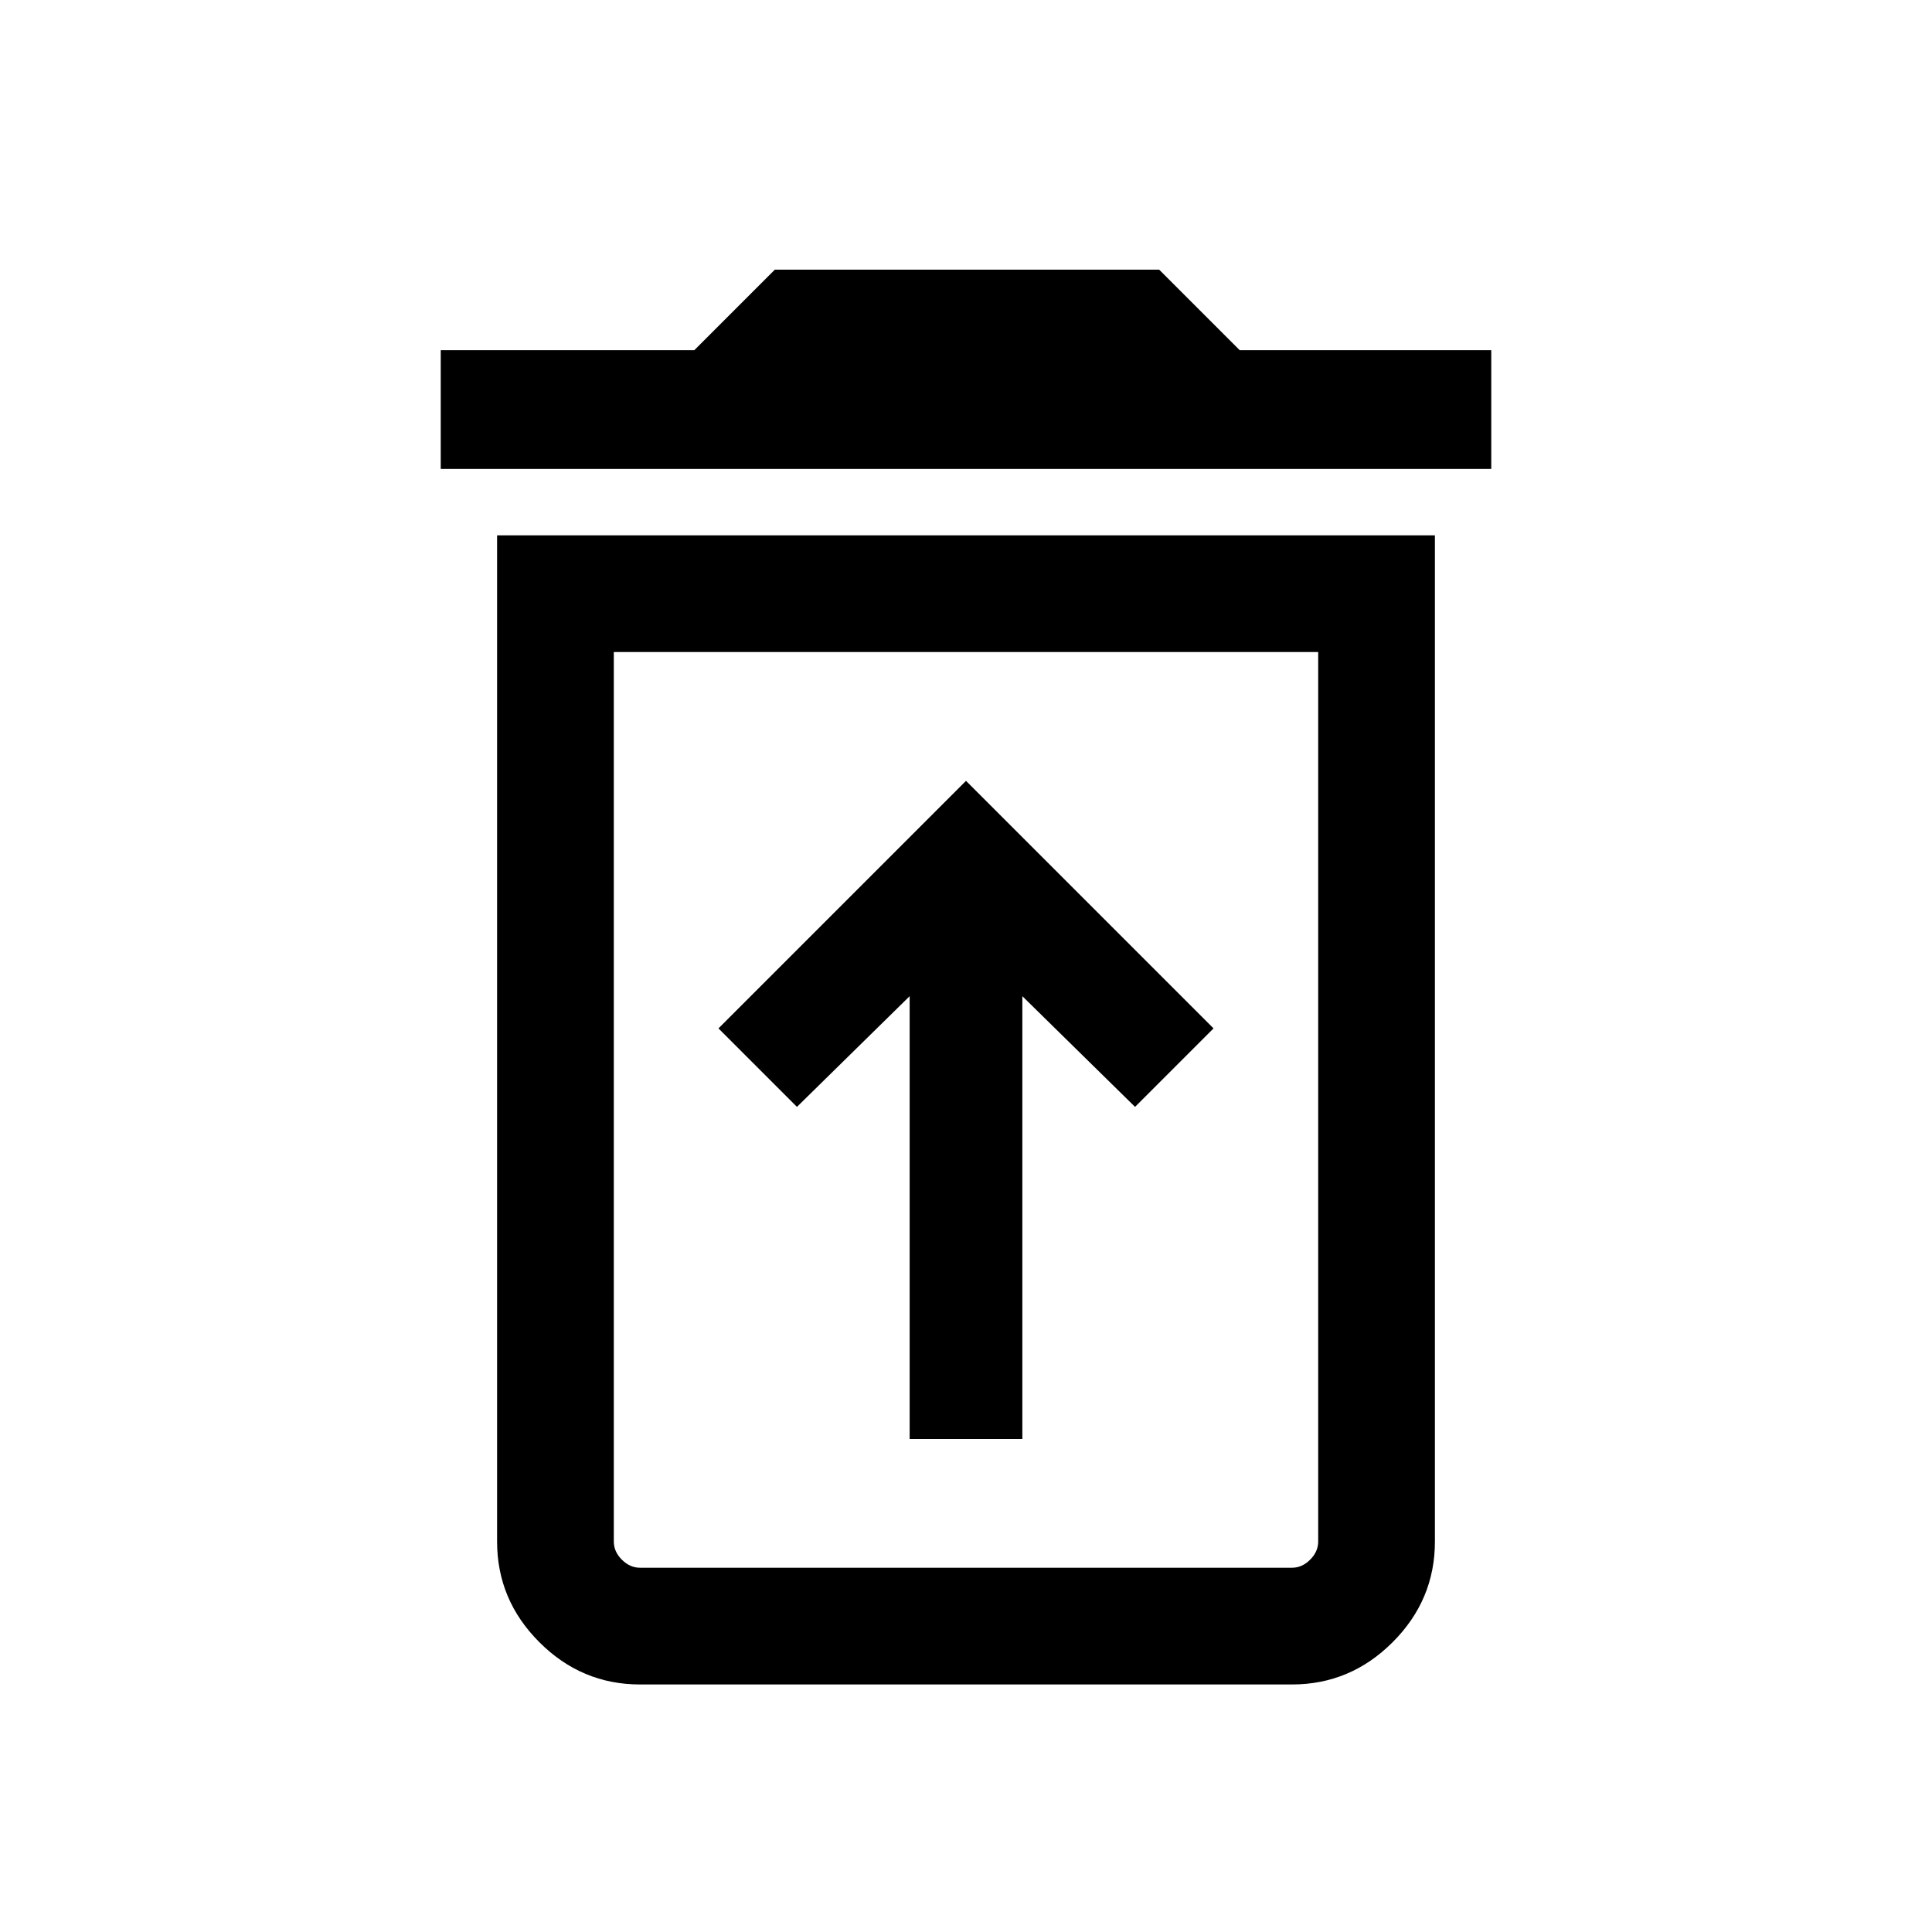 <svg xmlns="http://www.w3.org/2000/svg" height="48" width="48"><path d="M22.6 35.75H25.4V24.75L28.2 27.5L30.15 25.55L24 19.4L17.85 25.55L19.8 27.5L22.6 24.75ZM15.9 38.95H32.1Q32.35 38.95 32.55 38.75Q32.75 38.55 32.75 38.3V16.2H15.25V38.3Q15.25 38.55 15.45 38.75Q15.65 38.95 15.9 38.95ZM10.95 11.65V8.7H17.25L19.25 6.7H28.8L30.8 8.7H37.05V11.65ZM15.9 41.85Q14.45 41.85 13.4 40.8Q12.35 39.75 12.35 38.3V13.3H35.65V38.3Q35.65 39.75 34.6 40.8Q33.55 41.85 32.1 41.85ZM15.25 38.95H32.75Q32.75 38.95 32.55 38.95Q32.35 38.95 32.1 38.95H15.9Q15.65 38.95 15.45 38.95Q15.25 38.95 15.25 38.95Z"/></svg>